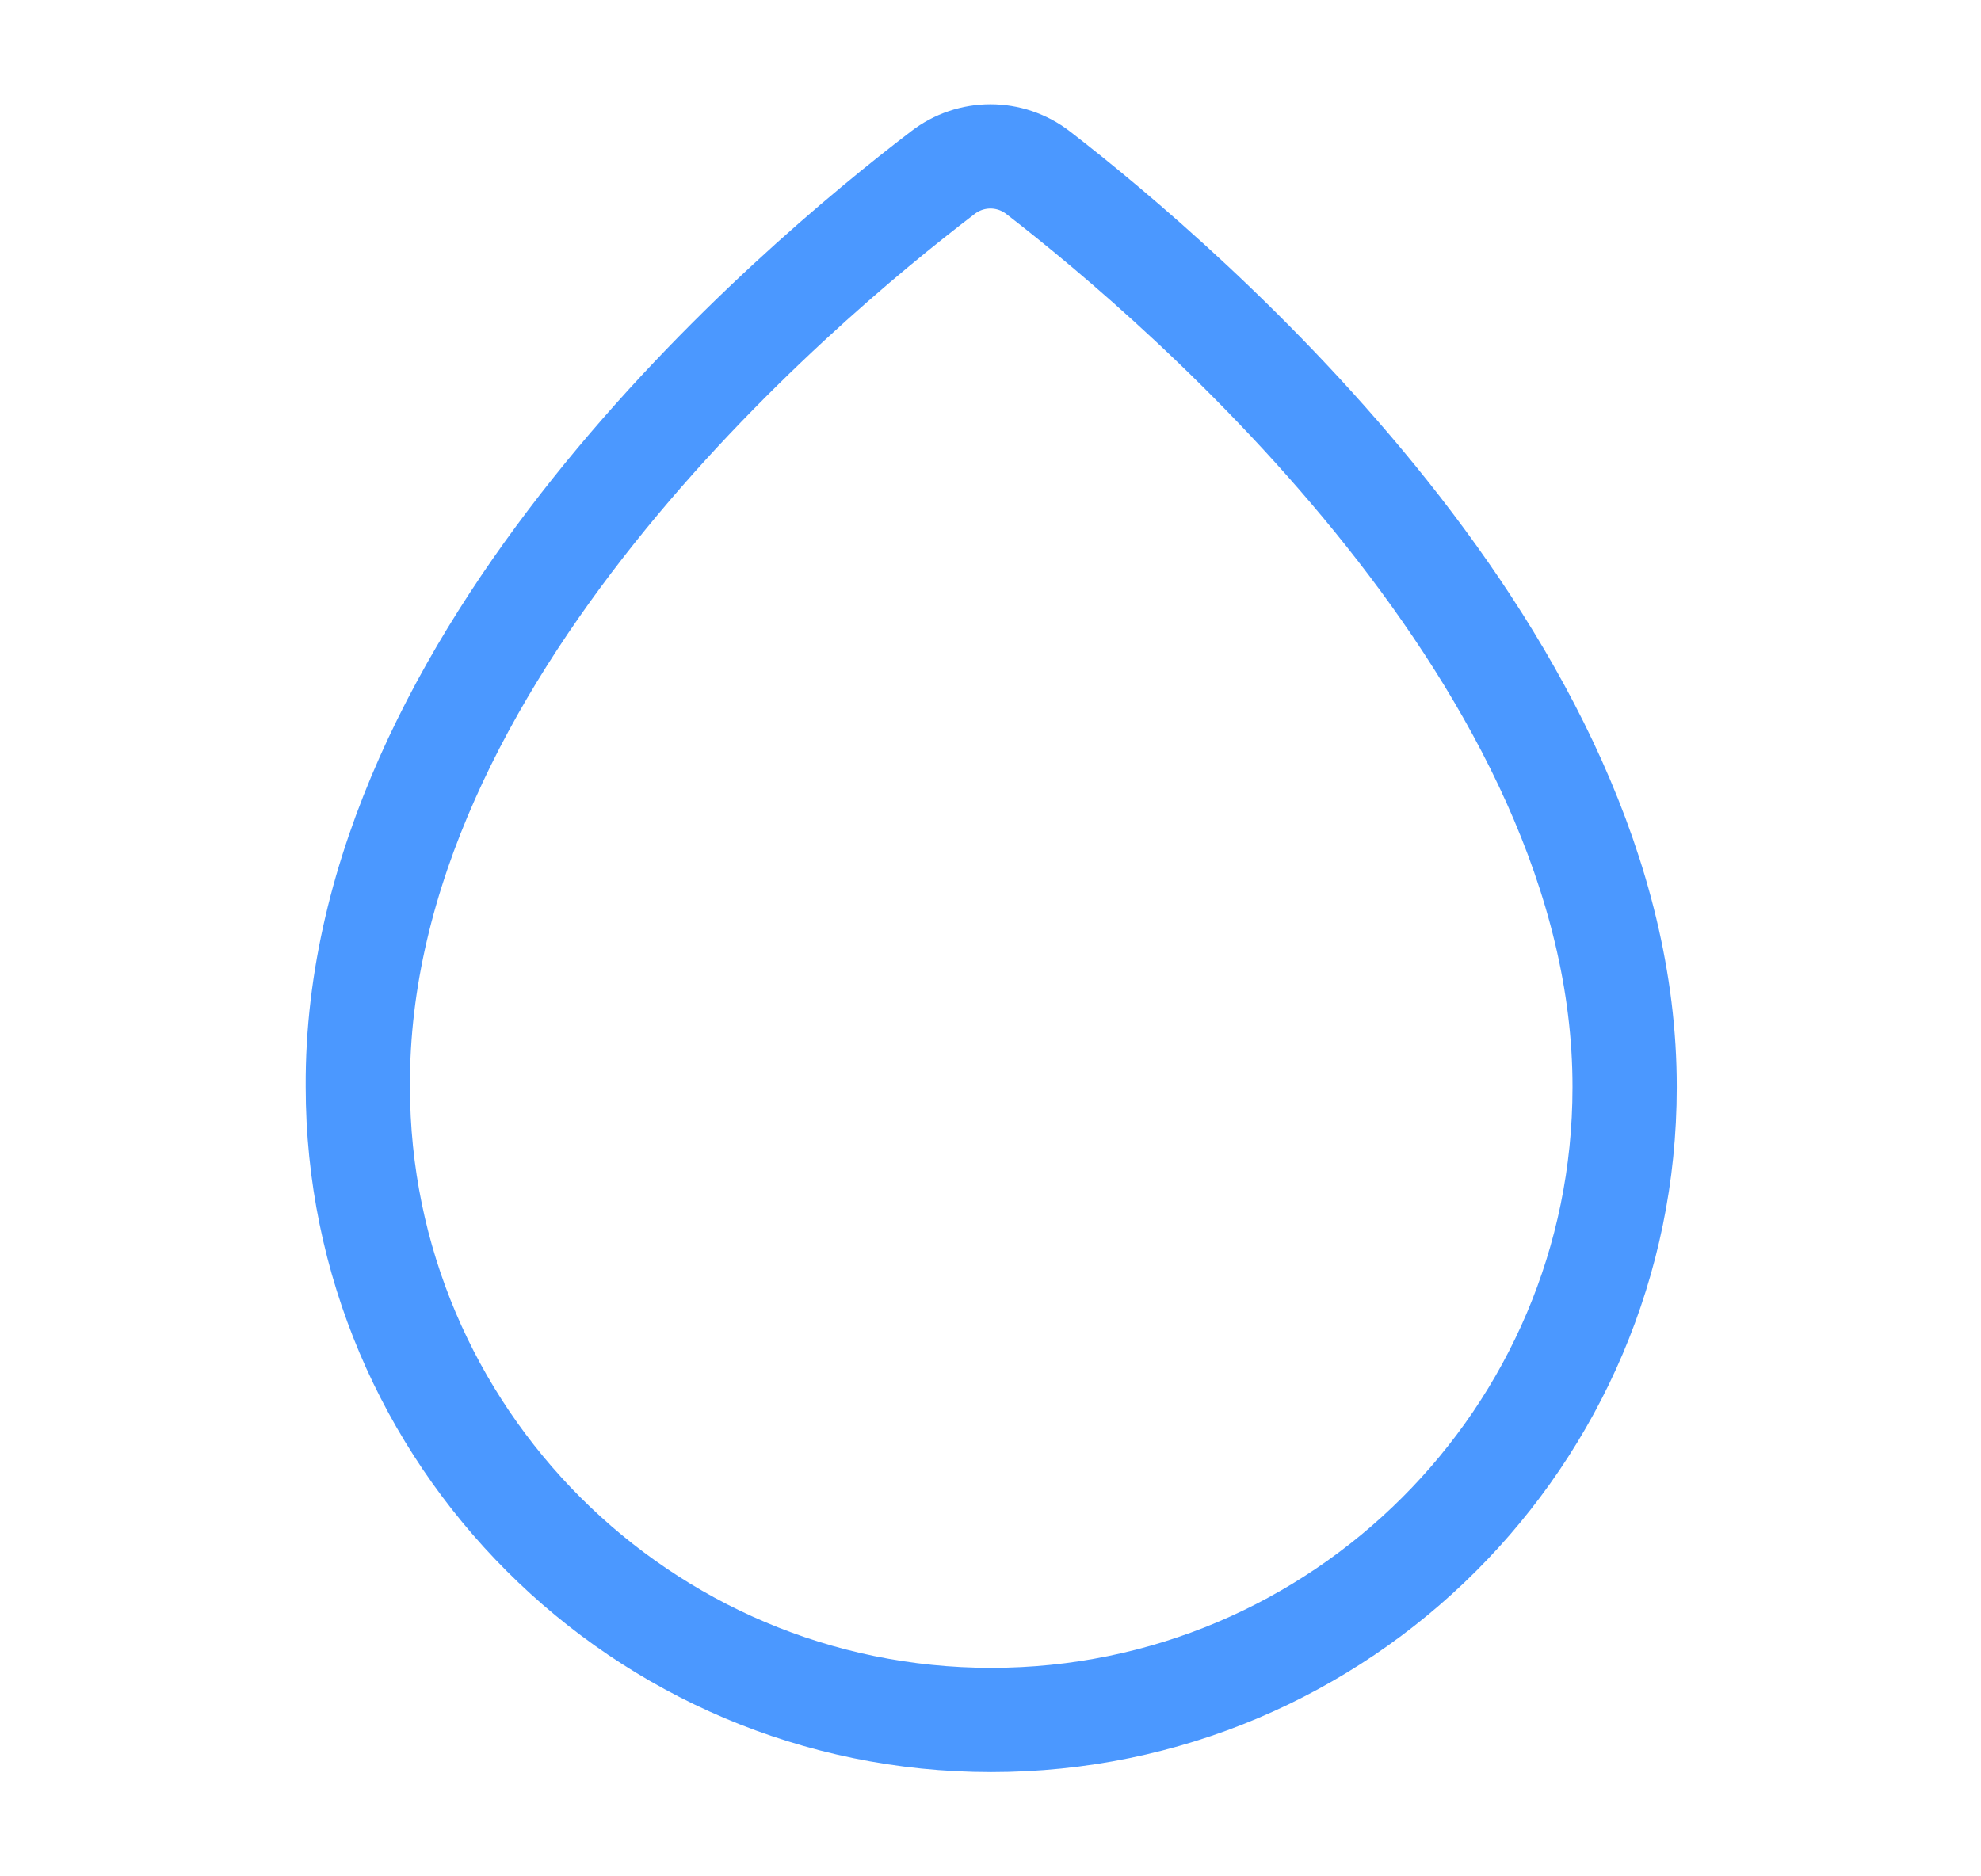 <svg width="19" height="18" viewBox="0 0 19 18" fill="none" xmlns="http://www.w3.org/2000/svg">
<path d="M9.957 1.657C9.687 1.448 9.312 1.448 9.042 1.657C7.617 2.745 3.409 6.293 3.432 10.425C3.432 13.77 6.154 16.5 9.507 16.5C12.859 16.5 15.582 13.777 15.582 10.432C15.589 6.36 11.374 2.752 9.957 1.657Z" stroke="#4B98FF" stroke-miterlimit="10"/>
</svg>
